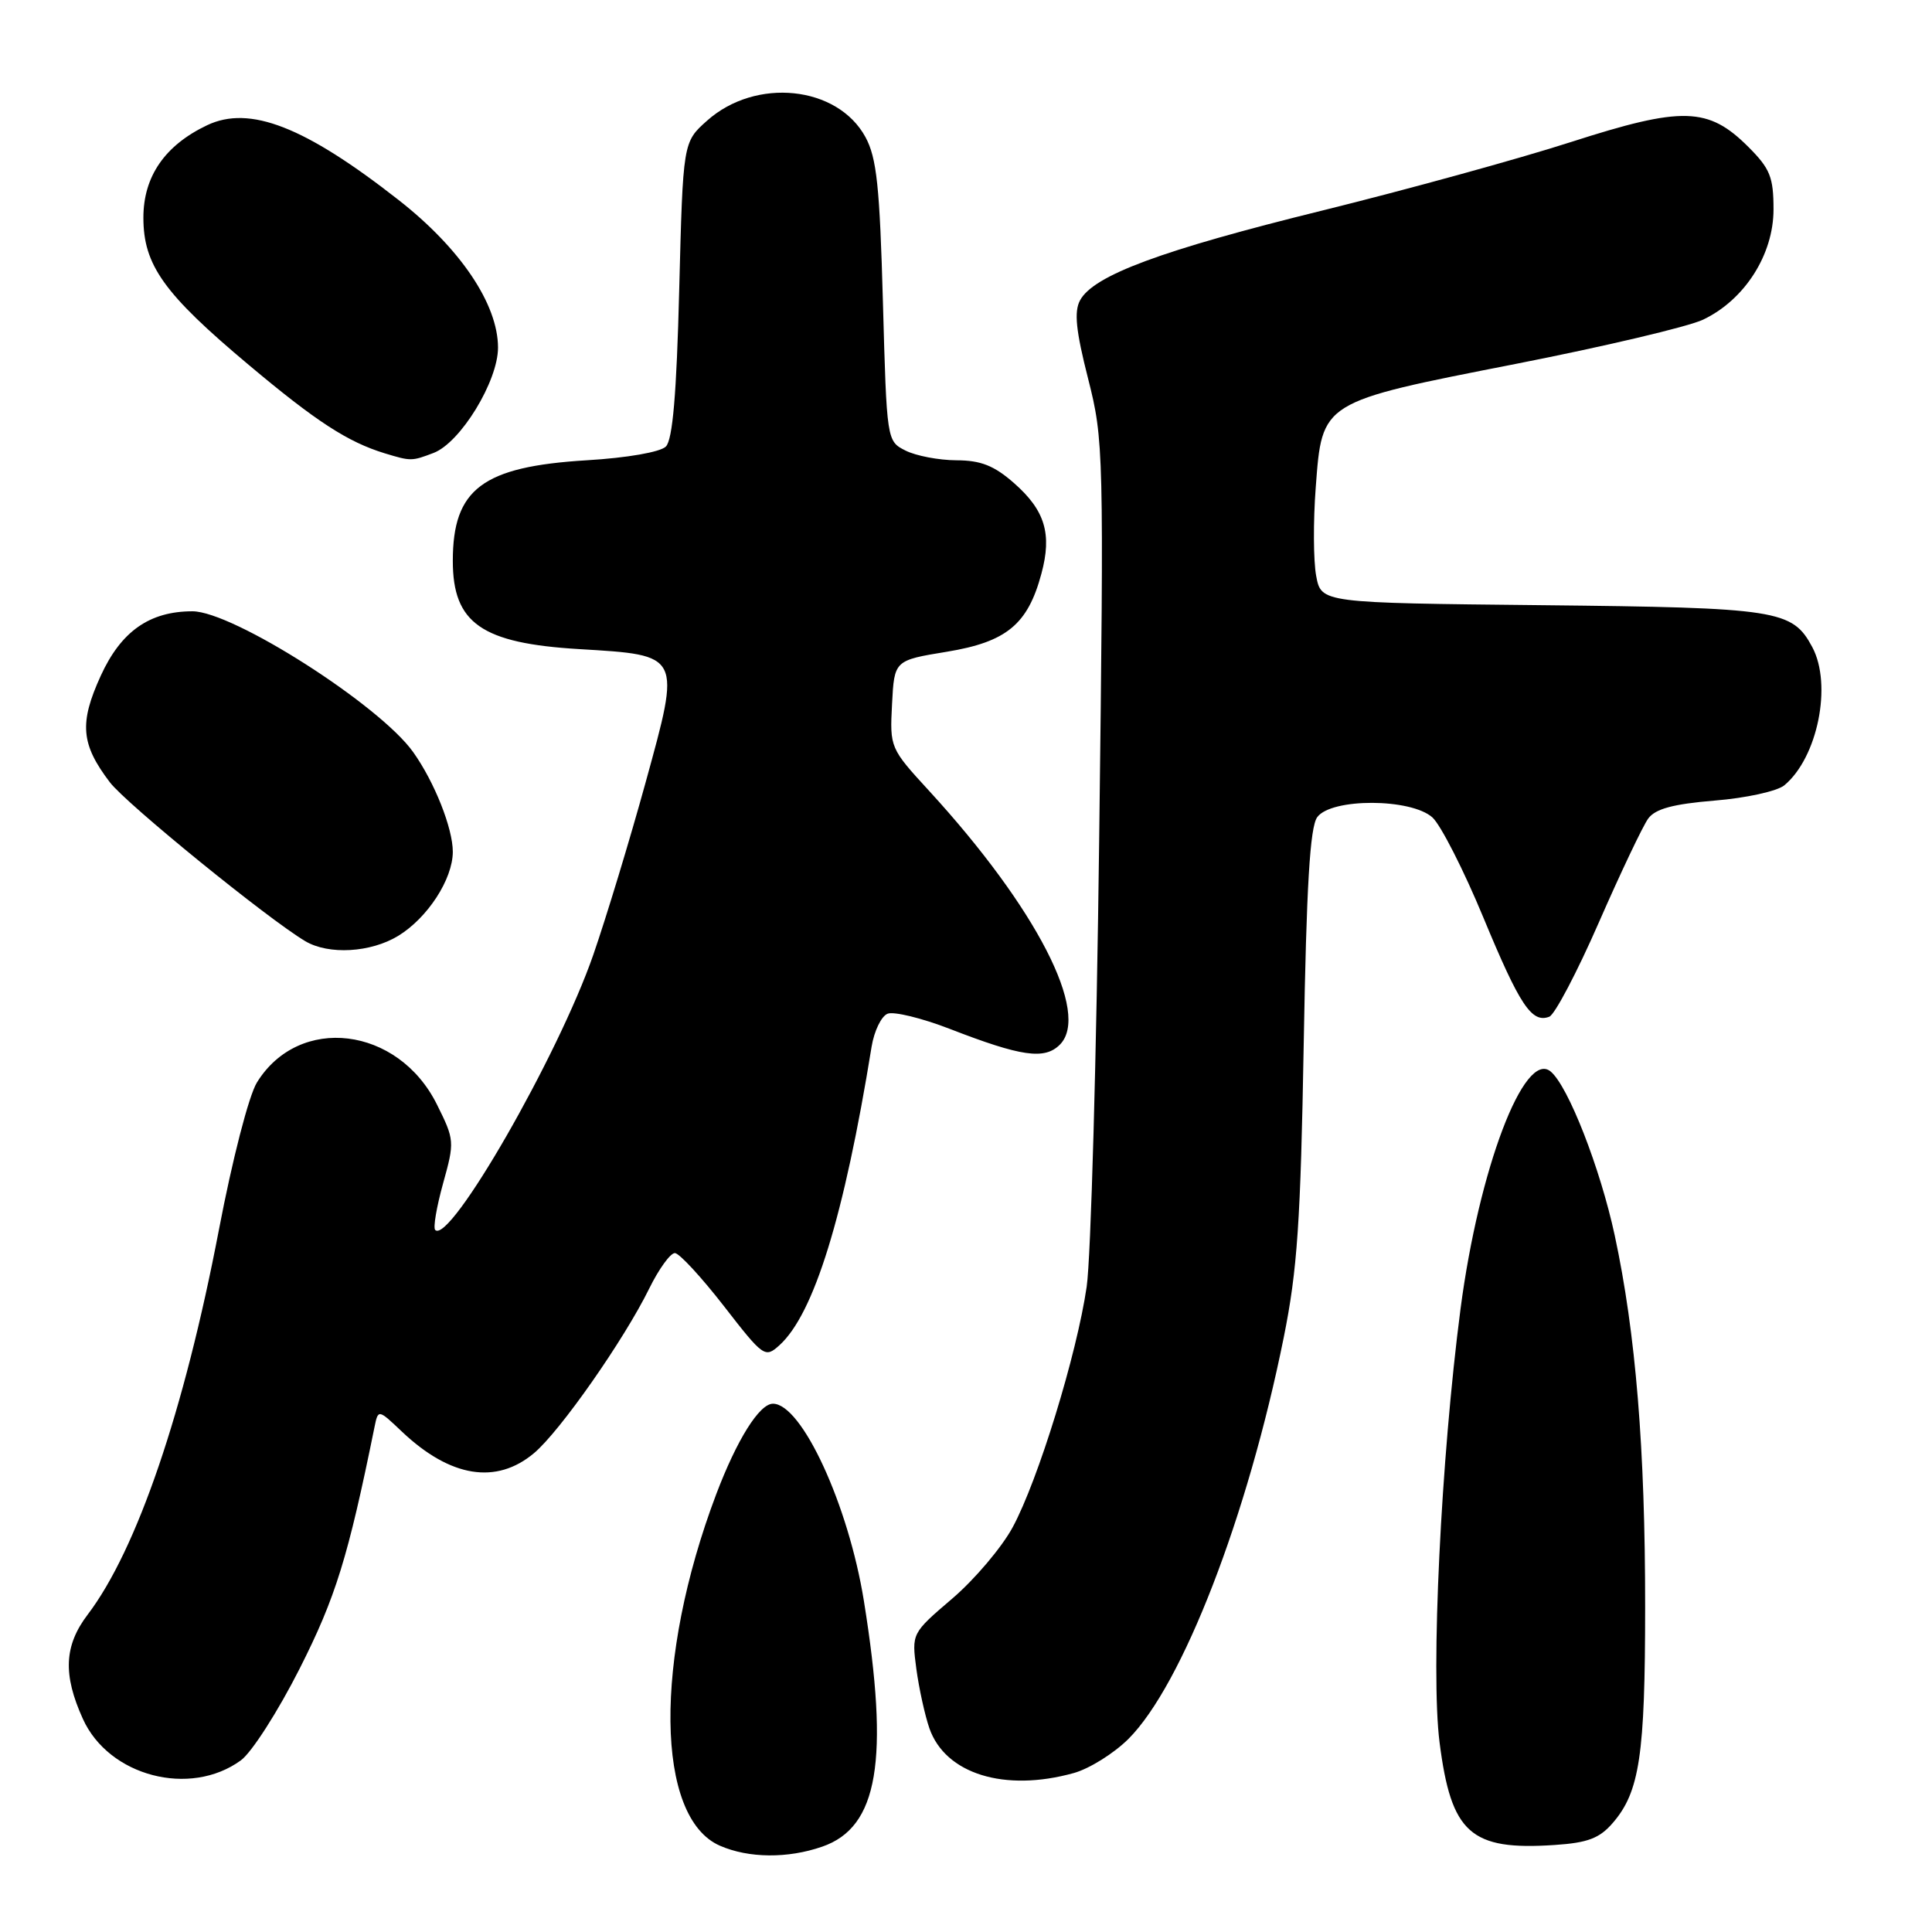 <?xml version="1.0" encoding="UTF-8" standalone="no"?>
<!DOCTYPE svg PUBLIC "-//W3C//DTD SVG 1.1//EN" "http://www.w3.org/Graphics/SVG/1.1/DTD/svg11.dtd" >
<svg xmlns="http://www.w3.org/2000/svg" xmlns:xlink="http://www.w3.org/1999/xlink" version="1.1" viewBox="0 0 256 256">
 <g >
 <path fill="currentColor"
d=" M 108.95 244.69 C 116.37 242.13 117.87 233.27 114.47 212.13 C 112.42 199.40 106.24 186.00 102.42 186.00 C 100.62 186.00 97.64 190.77 94.90 198.00 C 86.62 219.90 86.85 240.85 95.40 244.57 C 99.21 246.23 104.38 246.28 108.95 244.69 Z  M 213.70 241.55 C 217.26 237.43 217.99 232.58 217.99 212.92 C 218.00 191.98 216.74 176.63 213.96 163.70 C 212.04 154.78 207.79 143.90 205.47 141.98 C 201.97 139.07 195.96 154.90 193.53 173.42 C 190.94 193.22 189.56 221.59 190.75 230.88 C 192.29 242.93 194.85 245.22 206.00 244.47 C 210.39 244.18 211.95 243.58 213.70 241.55 Z  M 31.91 233.26 C 33.34 232.23 36.84 226.76 39.70 221.11 C 44.47 211.68 46.11 206.39 49.62 189.11 C 50.11 186.71 50.11 186.71 53.30 189.74 C 59.69 195.77 65.77 196.75 70.77 192.54 C 74.21 189.65 82.69 177.53 86.02 170.75 C 87.30 168.14 88.84 166.02 89.43 166.04 C 90.02 166.06 92.93 169.22 95.91 173.05 C 101.16 179.82 101.37 179.97 103.27 178.26 C 107.85 174.12 111.85 161.19 115.49 138.70 C 115.83 136.61 116.79 134.63 117.62 134.32 C 118.45 134.00 122.14 134.90 125.82 136.32 C 135.33 140.01 138.40 140.45 140.43 138.43 C 144.54 134.32 137.32 120.29 123.12 104.80 C 117.94 99.16 117.90 99.06 118.20 93.30 C 118.50 87.50 118.50 87.50 125.46 86.36 C 133.37 85.06 136.19 82.74 137.99 76.02 C 139.42 70.74 138.47 67.62 134.36 64.01 C 131.72 61.69 129.96 61.00 126.72 60.99 C 124.40 60.98 121.38 60.40 120.00 59.71 C 117.50 58.45 117.50 58.45 116.99 39.97 C 116.57 24.71 116.17 20.92 114.68 18.17 C 110.97 11.35 100.14 10.23 93.69 15.99 C 90.50 18.83 90.50 18.83 90.00 38.37 C 89.65 52.22 89.13 58.27 88.23 59.17 C 87.50 59.90 83.12 60.67 77.73 60.99 C 63.93 61.83 60.00 64.79 60.00 74.32 C 60.00 82.58 63.81 85.24 76.75 86.01 C 90.35 86.83 90.24 86.62 85.54 103.70 C 83.45 111.29 80.33 121.56 78.61 126.53 C 73.95 139.94 59.62 164.88 57.67 162.98 C 57.37 162.70 57.85 159.92 58.71 156.81 C 60.25 151.28 60.23 151.04 57.89 146.34 C 52.74 135.99 39.62 134.39 34.04 143.44 C 32.97 145.18 30.79 153.61 29.00 162.99 C 24.40 187.01 18.14 205.36 11.62 213.94 C 8.49 218.06 8.32 221.90 10.99 227.78 C 14.43 235.36 25.17 238.17 31.91 233.26 Z  M 142.27 234.94 C 144.34 234.37 147.60 232.33 149.52 230.42 C 156.68 223.26 165.33 200.89 170.10 177.23 C 171.91 168.26 172.34 161.87 172.75 138.28 C 173.11 117.35 173.58 109.59 174.54 108.28 C 176.40 105.73 186.97 105.76 189.81 108.32 C 190.91 109.33 193.95 115.29 196.55 121.57 C 201.38 133.22 202.96 135.61 205.29 134.72 C 206.02 134.44 208.98 128.81 211.86 122.22 C 214.75 115.62 217.69 109.43 218.40 108.46 C 219.35 107.17 221.68 106.54 227.21 106.08 C 231.35 105.75 235.50 104.83 236.43 104.06 C 240.85 100.39 242.80 90.74 240.14 85.75 C 237.49 80.81 235.66 80.52 204.28 80.19 C 175.07 79.89 175.07 79.89 174.40 76.31 C 174.03 74.33 174.00 69.07 174.34 64.61 C 175.20 53.14 174.95 53.30 200.89 48.21 C 212.55 45.92 223.70 43.29 225.66 42.36 C 231.17 39.74 235.00 33.75 235.00 27.75 C 235.00 23.48 234.55 22.35 231.68 19.48 C 226.36 14.16 222.95 14.06 208.16 18.82 C 201.20 21.06 186.36 25.14 175.20 27.90 C 153.87 33.16 144.88 36.49 143.11 39.80 C 142.30 41.30 142.57 43.85 144.17 50.14 C 146.25 58.32 146.28 59.66 145.65 111.00 C 145.30 139.88 144.55 166.65 143.99 170.50 C 142.68 179.49 137.56 196.12 134.19 202.36 C 132.75 205.03 129.14 209.29 126.18 211.82 C 120.80 216.42 120.80 216.42 121.42 221.13 C 121.77 223.72 122.55 227.27 123.15 229.01 C 125.26 235.05 133.10 237.49 142.27 234.94 Z  M 52.76 124.01 C 56.66 121.63 59.99 116.50 60.00 112.87 C 60.00 109.75 57.57 103.62 54.75 99.66 C 50.32 93.42 30.85 81.00 25.50 81.00 C 19.82 81.00 16.05 83.65 13.36 89.52 C 10.48 95.82 10.71 98.60 14.56 103.66 C 16.74 106.52 35.48 121.76 40.45 124.71 C 43.55 126.55 49.11 126.23 52.76 124.01 Z  M 57.44 60.02 C 61.01 58.67 66.00 50.51 65.99 46.05 C 65.98 40.29 60.99 32.89 52.79 26.48 C 40.39 16.77 33.08 13.92 27.45 16.59 C 21.85 19.25 19.00 23.38 19.00 28.84 C 19.00 35.13 21.71 38.92 32.97 48.36 C 41.89 55.85 46.08 58.57 50.99 60.07 C 54.46 61.12 54.55 61.12 57.44 60.02 Z "/>
</g>
</svg>